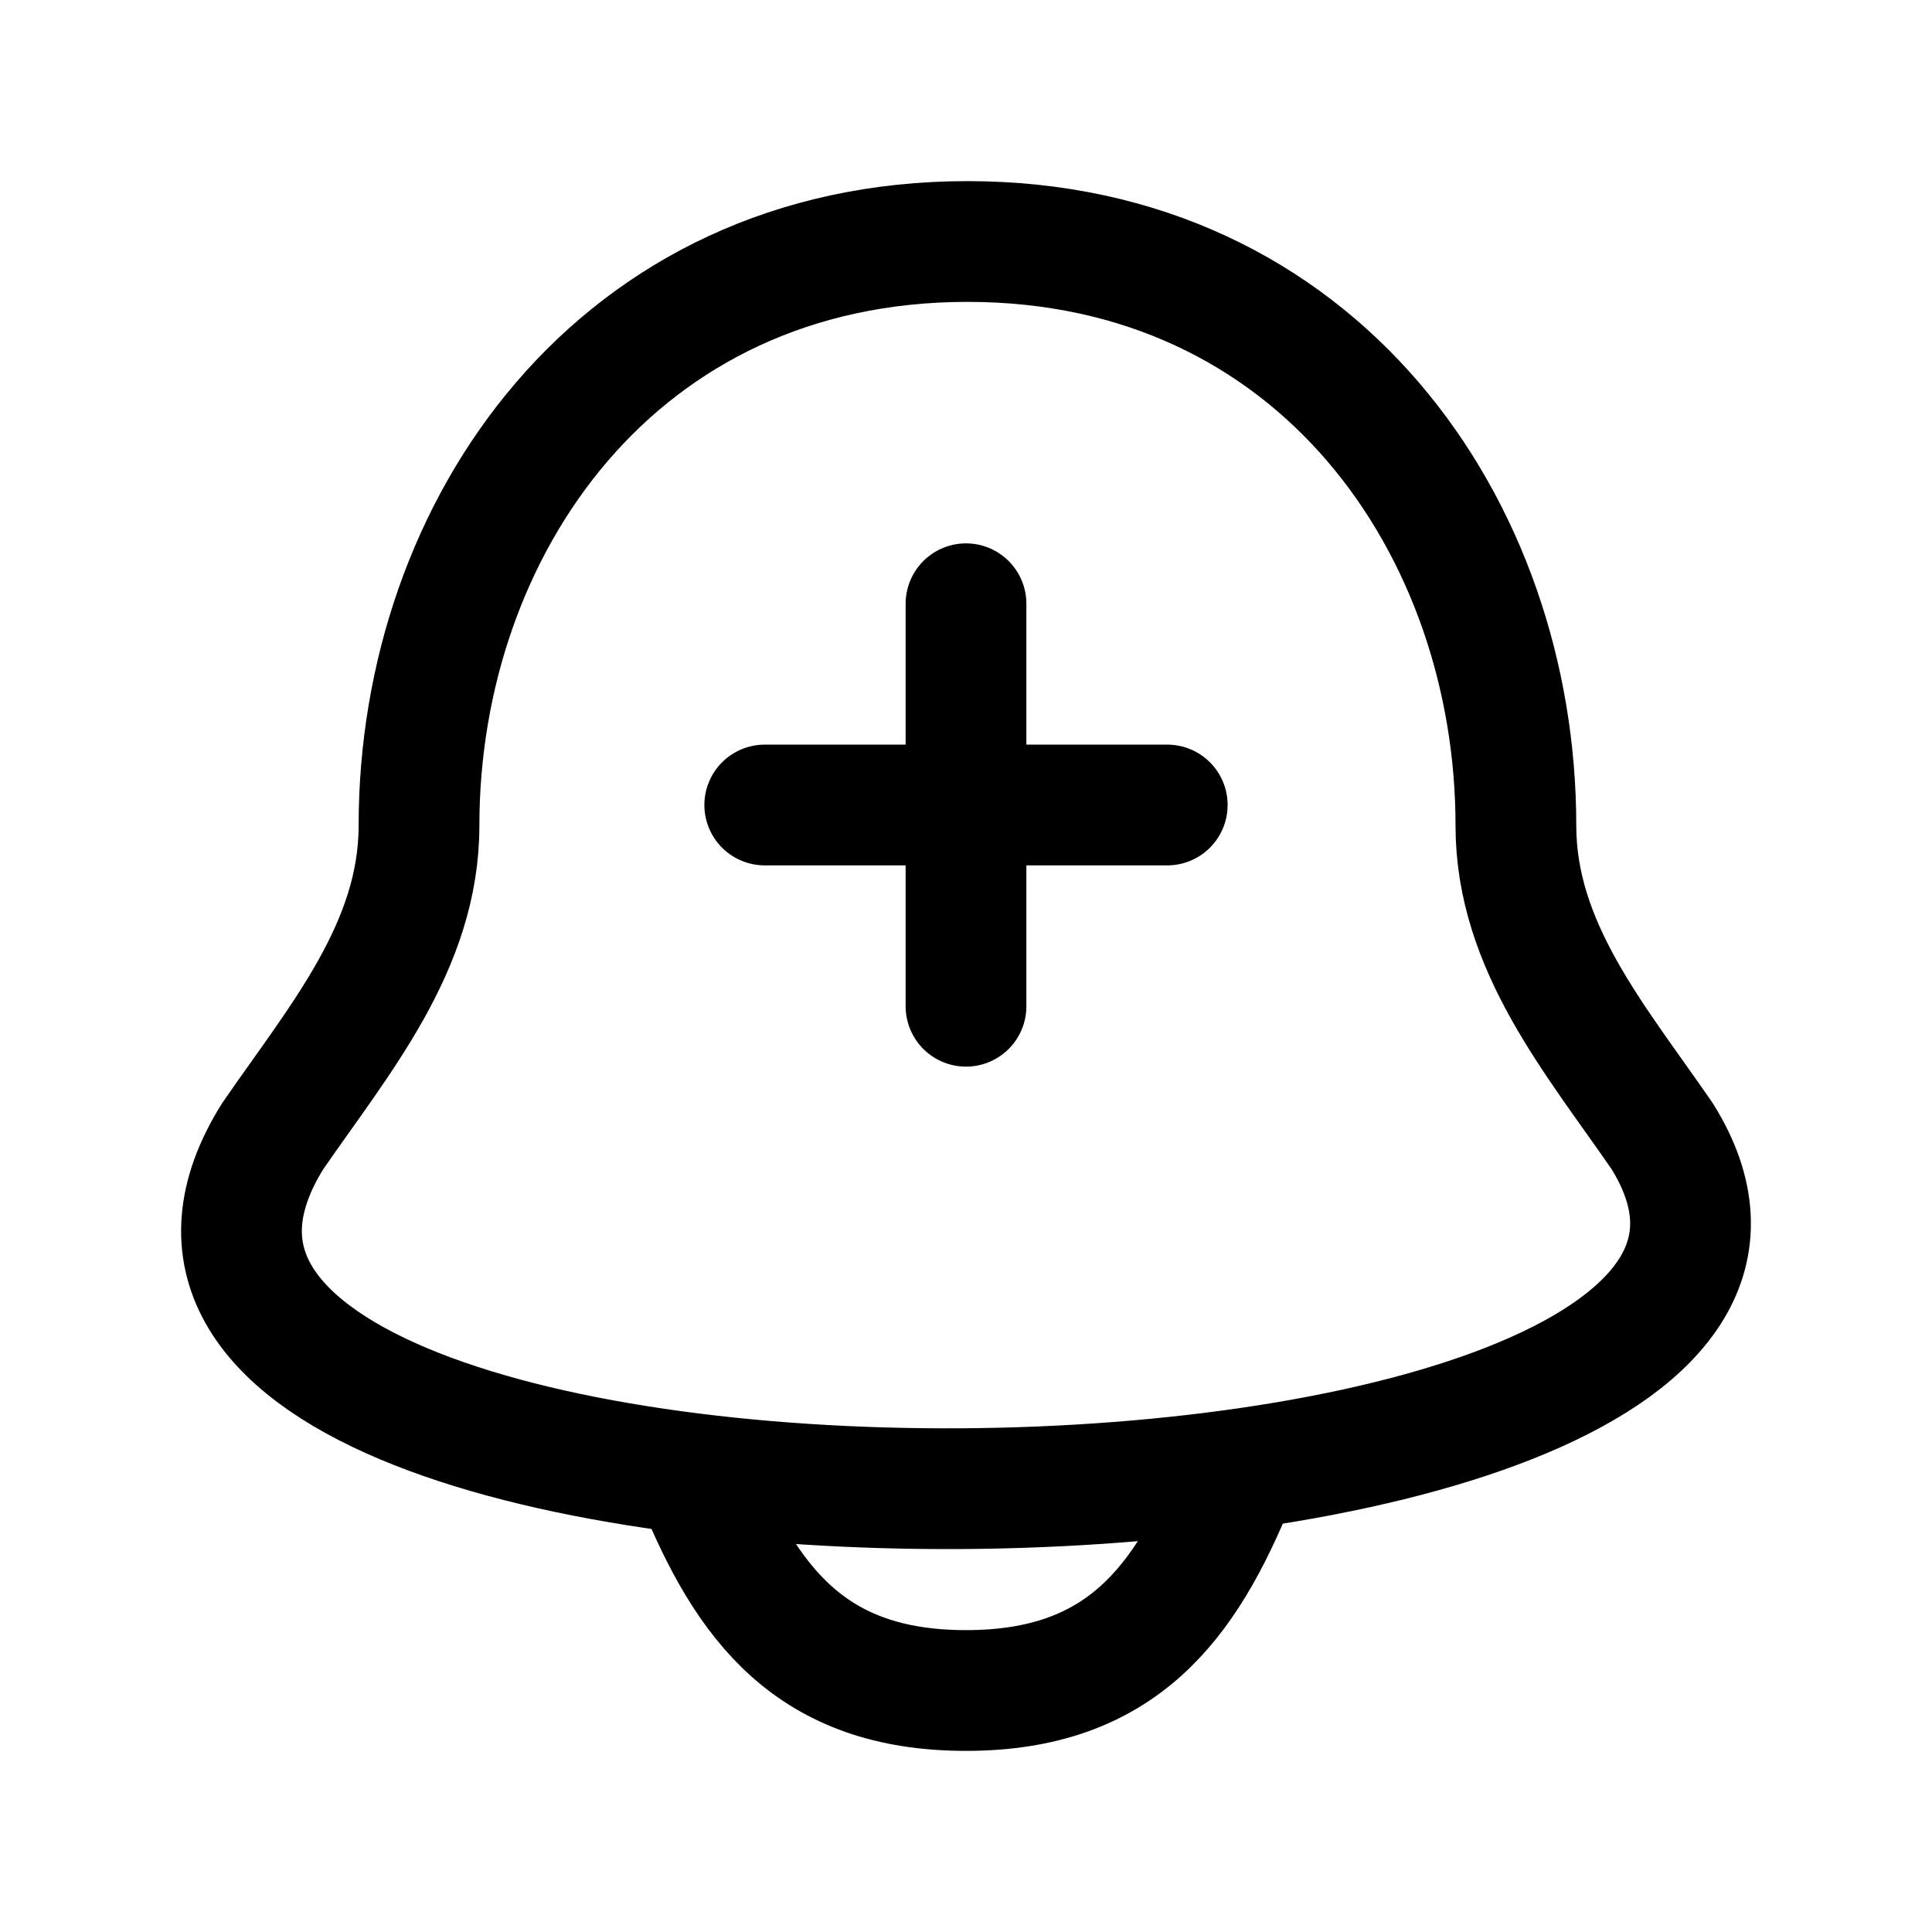 <svg xmlns="http://www.w3.org/2000/svg" width="24" height="24" fill="none" viewBox="0 0 24 24" stroke-width="1.5" stroke-linecap="round" stroke-linejoin="round" stroke="currentColor"><path d="M18.831 10.256c0-3.701-2.46-7.256-6.813-7.256s-6.813 3.555-6.813 7.256c0 1.502-.988 2.654-1.818 3.859-3.73 5.971 20.807 5.703 17.262 0-.83-1.205-1.818-2.357-1.818-3.859Z"/><path d="M8.643 18.368C9.272 19.92 10.07 21 12 21c1.929 0 2.728-1.08 3.357-2.632M9.5 10h5M12 7.5v5"/></svg>